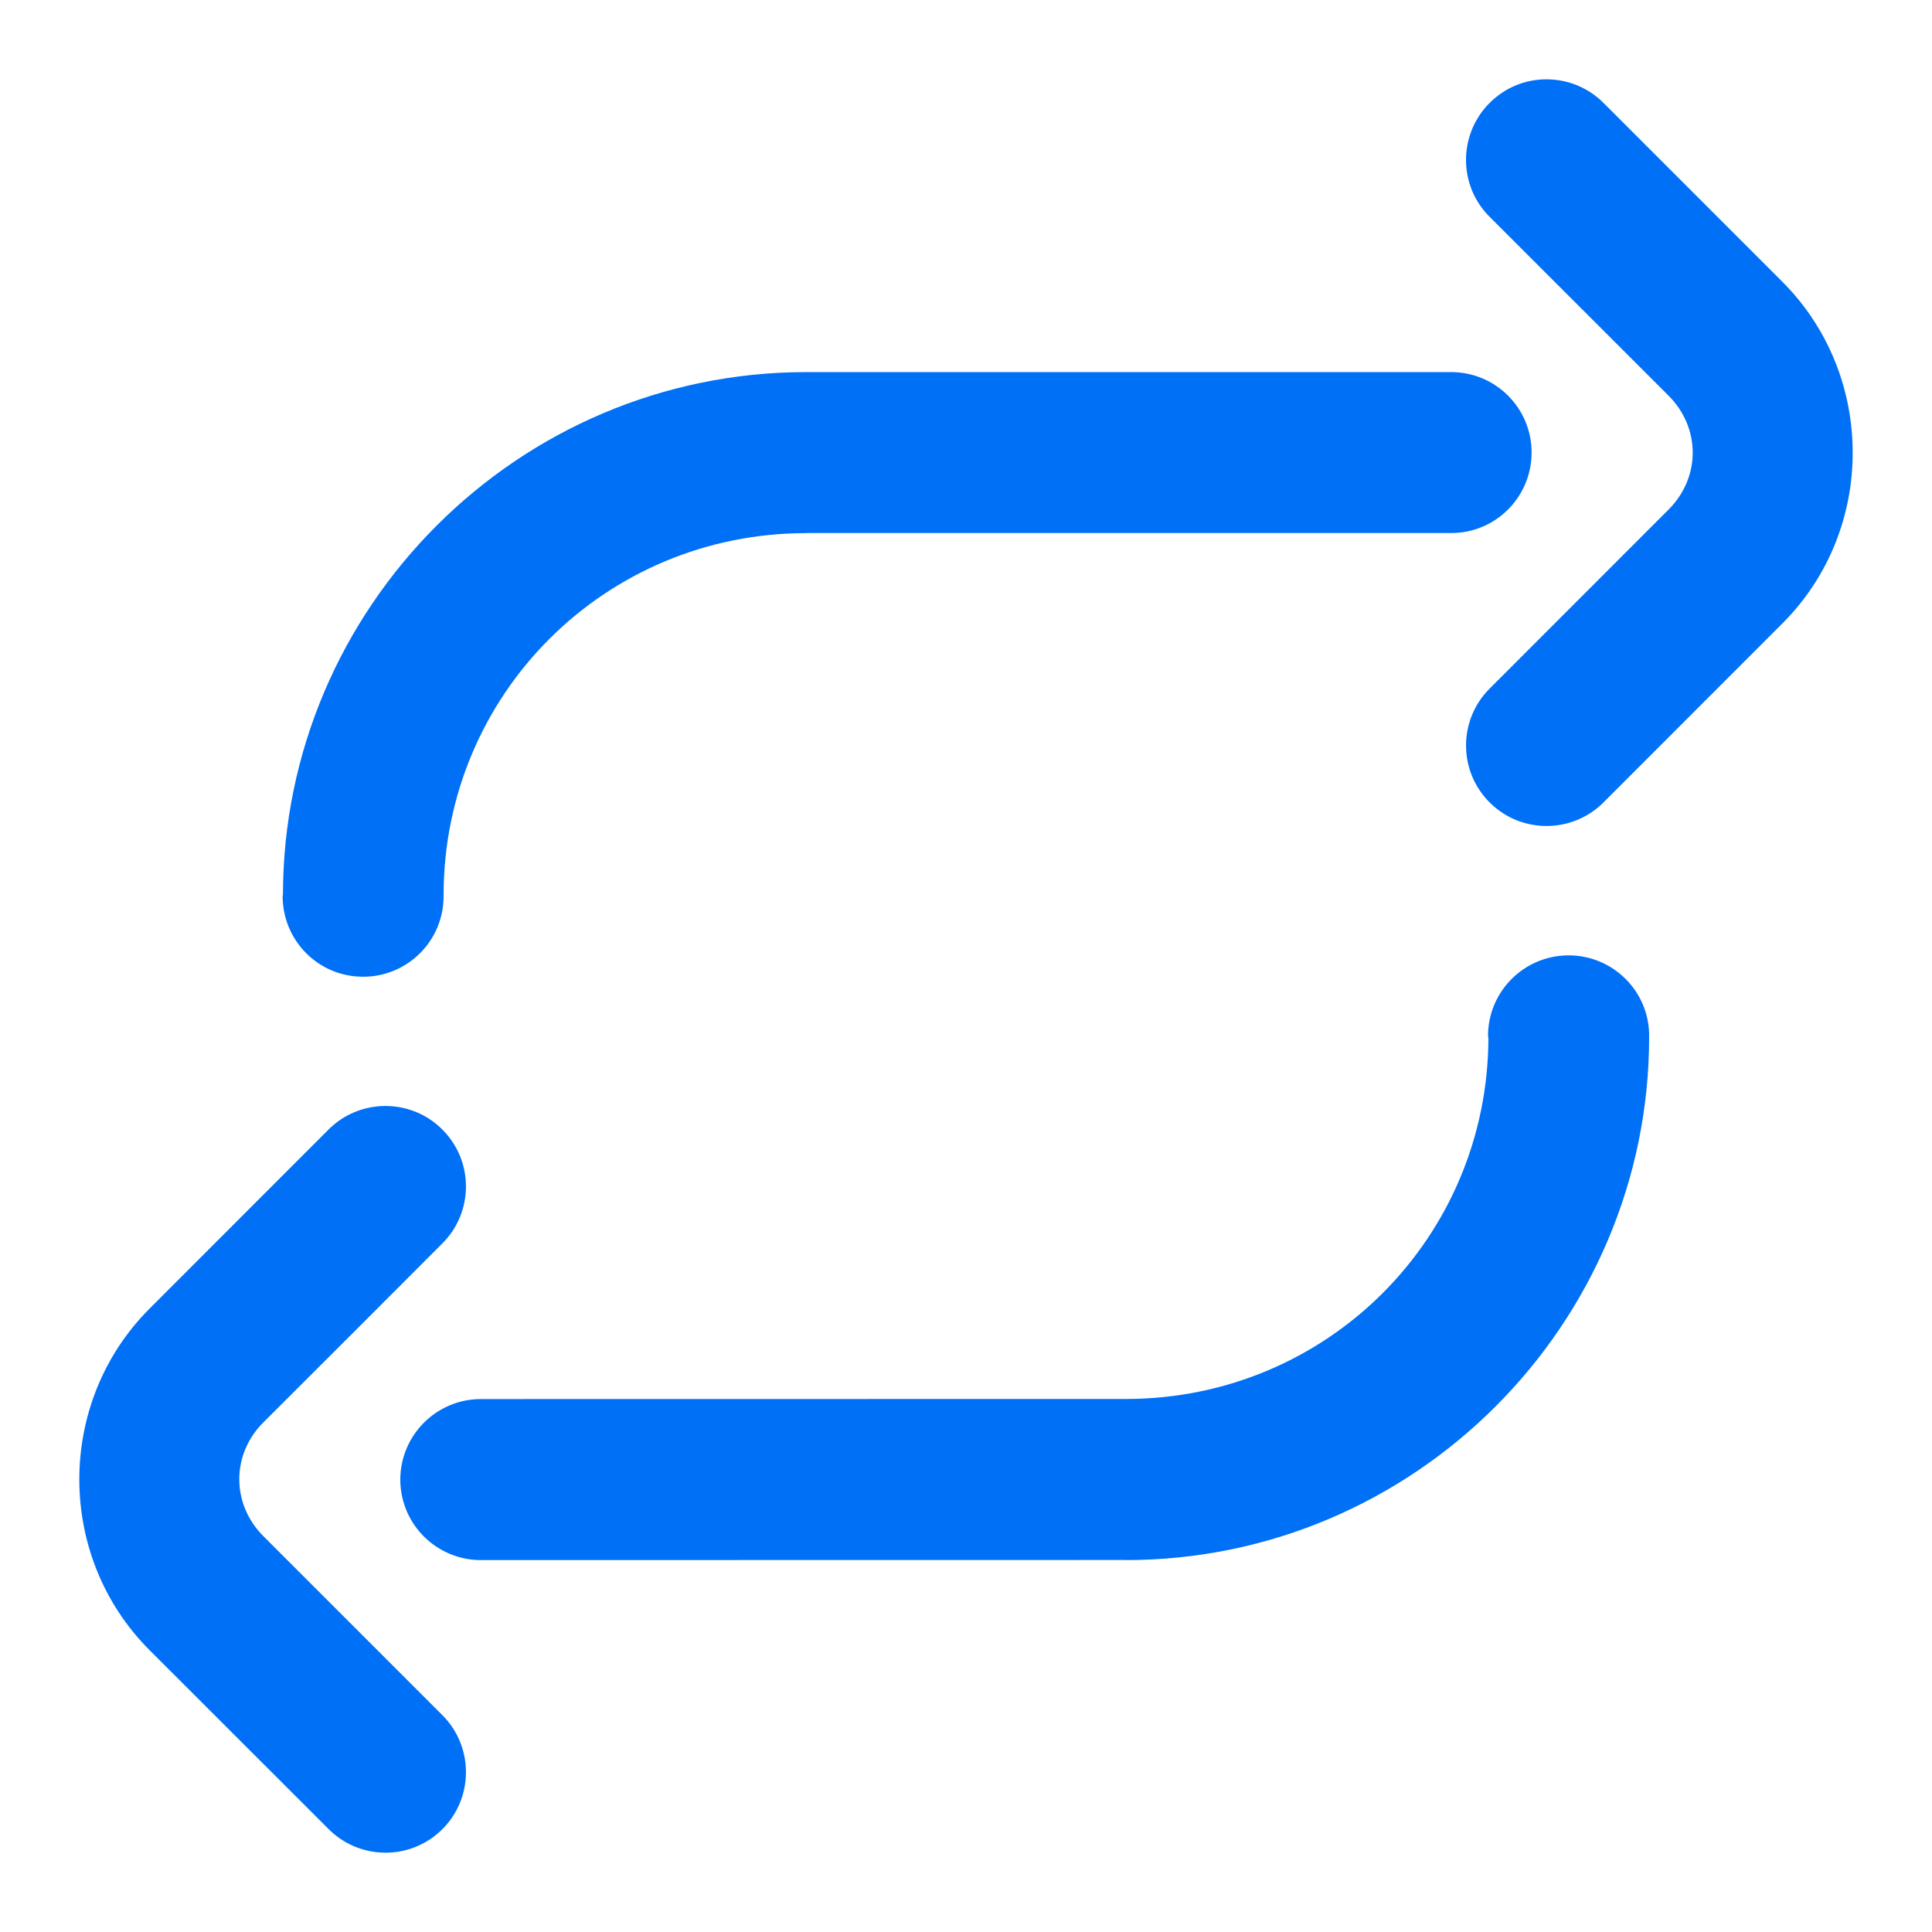 <svg width="20" height="20" viewBox="0 0 20 20" fill="none" xmlns="http://www.w3.org/2000/svg">
<path d="M16.008 0.821C15.791 0.821 15.575 0.906 15.412 1.074C15.092 1.404 15.098 1.93 15.427 2.251C16.042 2.866 16.658 3.481 17.273 4.096C17.439 4.262 17.523 4.474 17.523 4.686C17.523 4.897 17.439 5.109 17.273 5.275C16.658 5.89 16.043 6.506 15.427 7.122C15.092 7.449 15.093 7.989 15.429 8.315C15.758 8.635 16.285 8.628 16.606 8.3L18.452 6.453C19.422 5.484 19.421 3.887 18.451 2.917L16.606 1.072C16.442 0.904 16.225 0.821 16.008 0.821L16.008 0.821ZM8.345 3.852C5.364 3.852 2.929 6.287 2.929 9.268H2.926C2.921 9.728 3.287 10.105 3.747 10.111C4.216 10.118 4.598 9.737 4.592 9.268C4.592 7.187 6.264 5.519 8.345 5.519V5.518H15.012C15.472 5.524 15.848 5.156 15.855 4.697C15.862 4.228 15.481 3.846 15.012 3.852H8.345ZM16.226 9.89C15.766 9.897 15.399 10.274 15.404 10.733H15.408C15.408 12.814 13.736 14.482 11.655 14.482C9.433 14.483 7.21 14.483 4.988 14.483C4.519 14.478 4.138 14.86 4.144 15.329C4.151 15.788 4.528 16.155 4.988 16.15C7.21 16.15 9.433 16.15 11.655 16.149V16.15C14.637 16.15 17.072 13.715 17.072 10.733C17.078 10.264 16.695 9.883 16.226 9.89H16.226ZM3.992 11.449C3.775 11.449 3.558 11.532 3.394 11.7L1.549 13.546C0.579 14.515 0.578 16.112 1.548 17.082C2.163 17.697 2.779 18.312 3.394 18.927C3.715 19.256 4.241 19.264 4.571 18.944C4.907 18.617 4.908 18.077 4.573 17.749L2.727 15.903C2.561 15.737 2.477 15.525 2.477 15.313C2.477 15.102 2.56 14.89 2.727 14.724C3.343 14.11 3.958 13.494 4.573 12.878C4.901 12.557 4.908 12.031 4.588 11.702C4.425 11.533 4.209 11.45 3.992 11.449L3.992 11.449Z" fill="#0070F7"/>
</svg>
